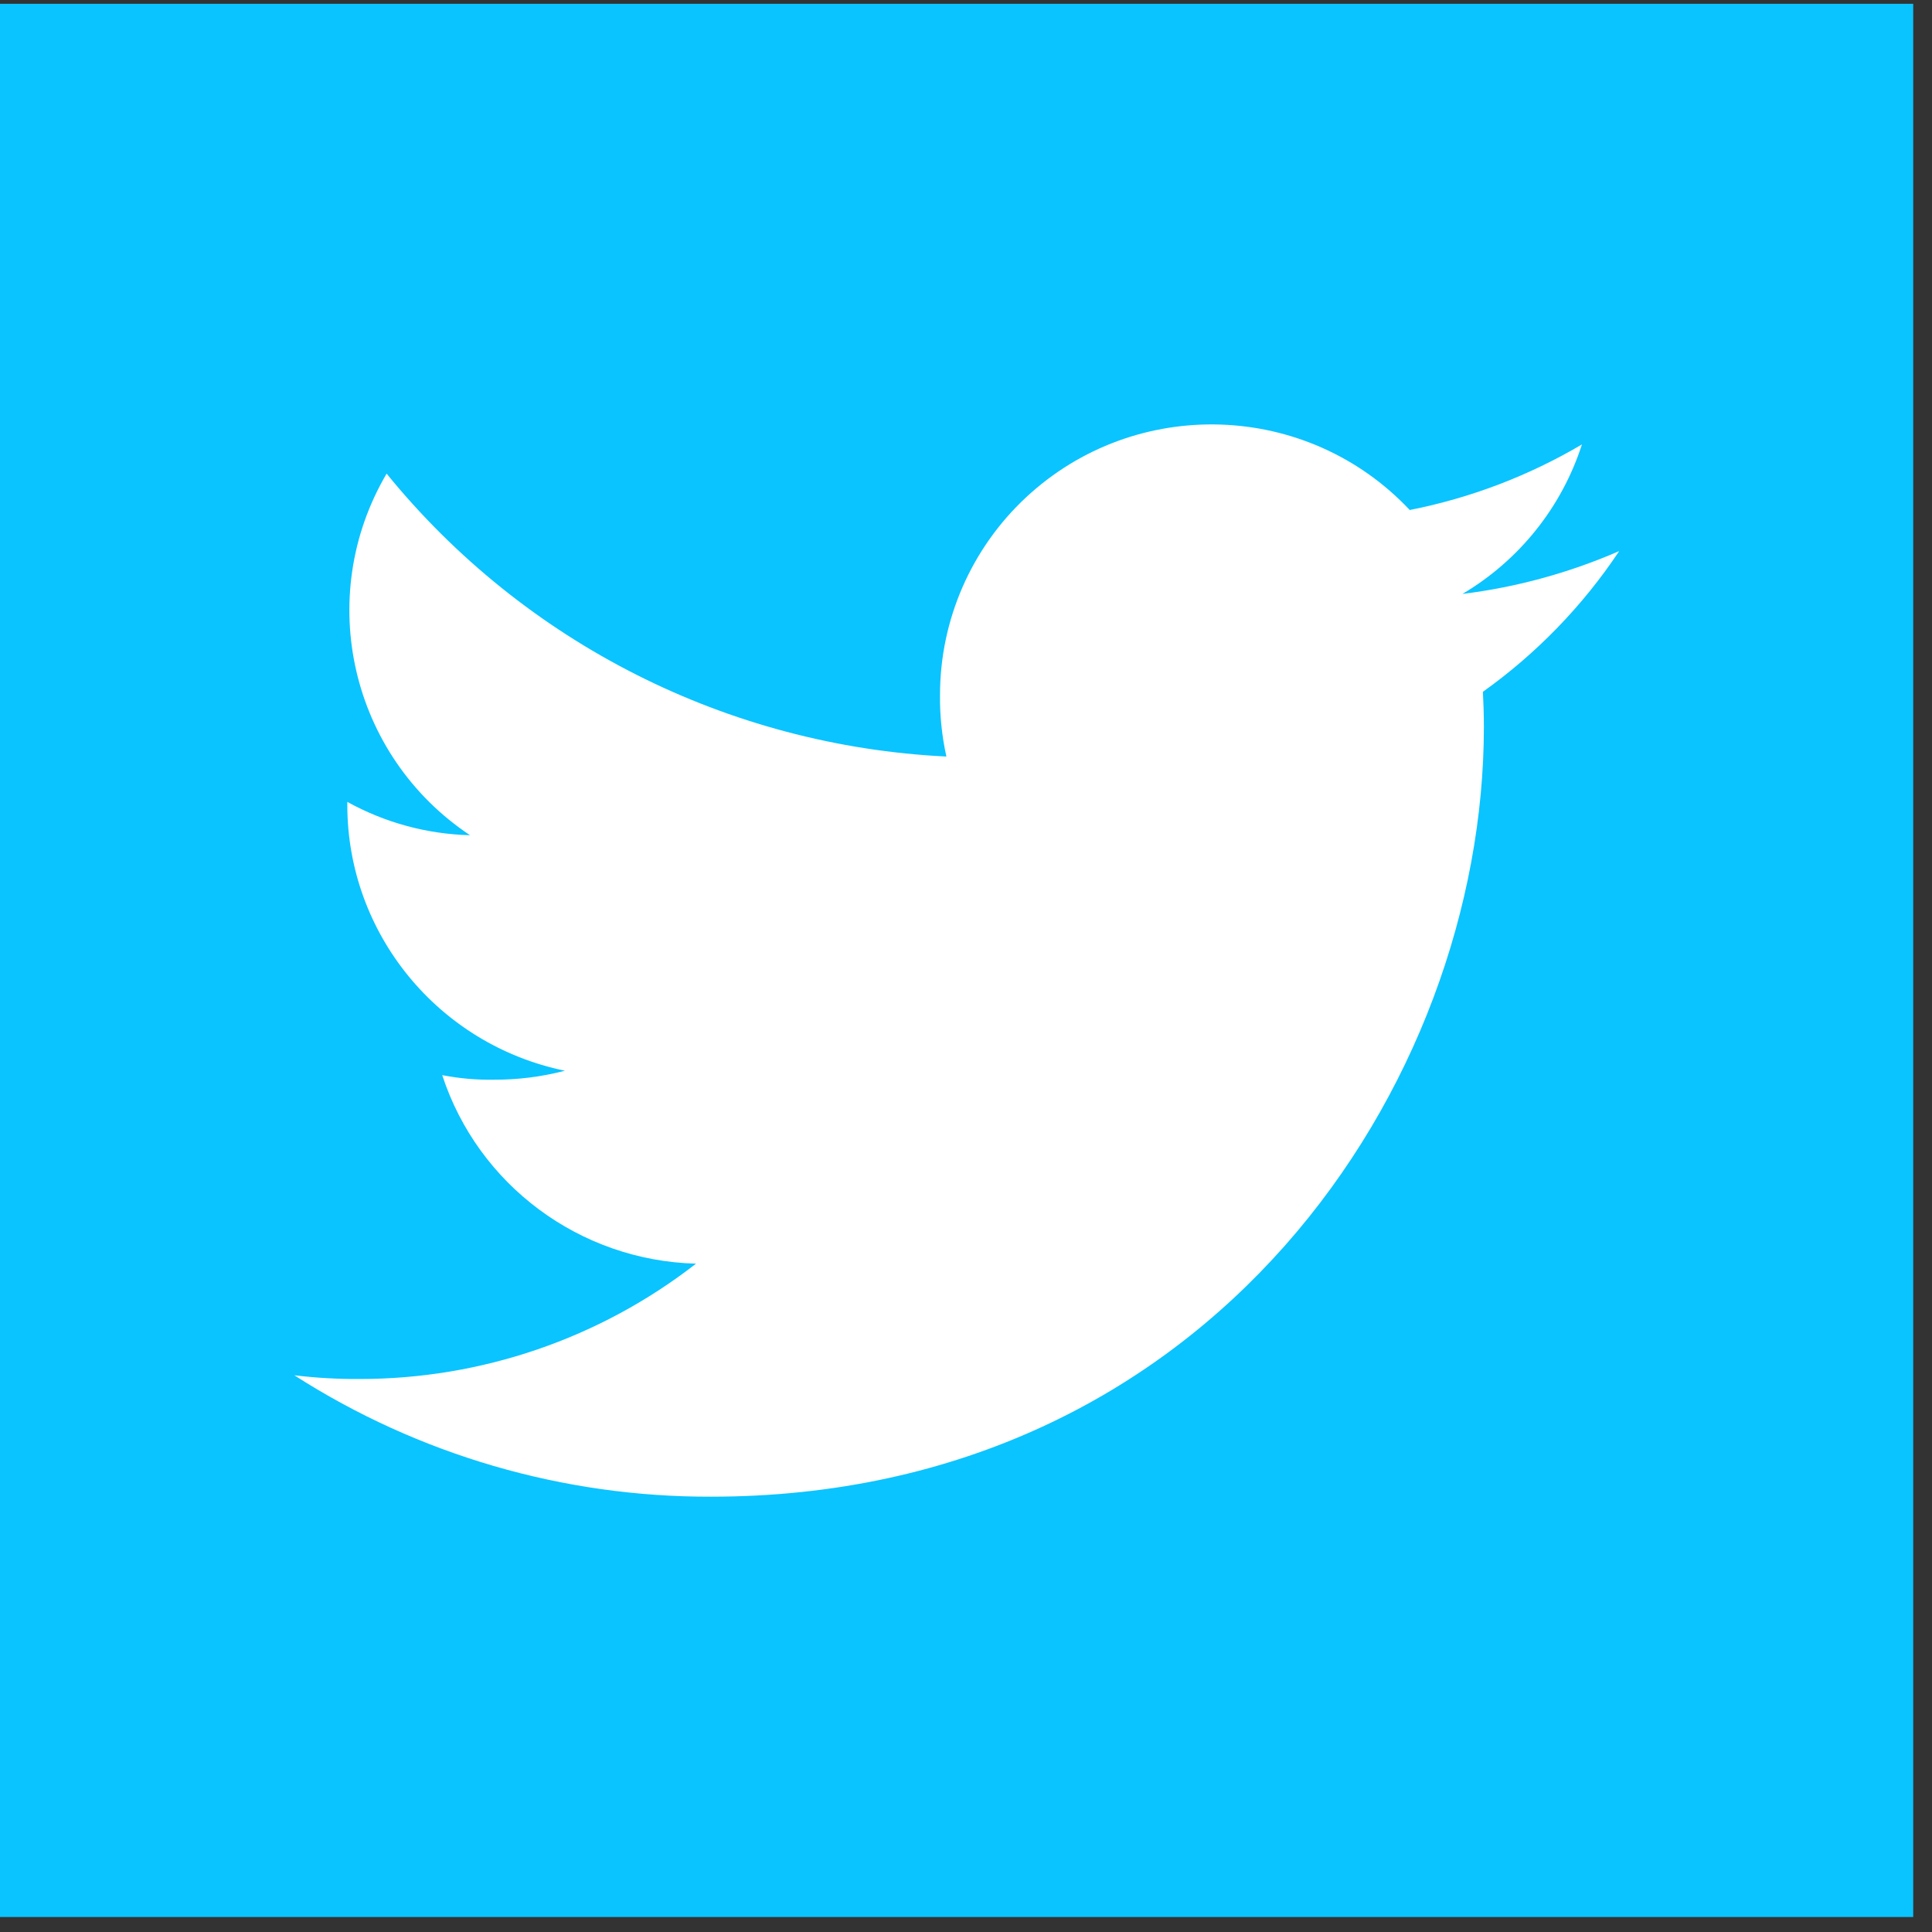 <svg width="91" height="91" viewBox="0 0 91 91" fill="none" xmlns="http://www.w3.org/2000/svg">
<rect x="0" y="0" width="91" height="91" fill="#333333" stroke="none"/>
<rect y="0.179" width="90.115" height="90.115" fill="#0AC4FF"/>
<g clip-path="url(#clip0_23_4026)">
<path d="M76.252 25.963C73.906 26.982 71.424 27.663 68.883 27.975C71.561 26.391 73.561 23.886 74.512 20.933C72.004 22.413 69.261 23.458 66.401 24.022C61.574 18.888 53.482 18.622 48.322 23.432C45.742 25.84 44.276 29.208 44.276 32.733C44.263 33.706 44.367 34.68 44.576 35.634C34.282 35.134 24.699 30.286 18.21 22.309C14.789 28.131 16.516 35.595 22.138 39.34C20.112 39.288 18.131 38.75 16.359 37.77V37.912C16.359 43.975 20.646 49.206 26.608 50.433C25.513 50.719 24.386 50.861 23.252 50.855C22.438 50.868 21.63 50.797 20.829 50.641C22.523 55.82 27.311 59.377 32.784 59.52C28.256 63.044 22.672 64.959 16.926 64.953C15.903 64.959 14.88 64.901 13.864 64.778C19.715 68.529 26.529 70.515 33.487 70.496C57.02 70.496 69.893 51.069 69.893 34.232C69.893 33.667 69.874 33.122 69.847 32.584C72.369 30.786 74.545 28.54 76.258 25.97L76.252 25.963Z" fill="white"/>
</g>
<defs>
<clipPath id="clip0_23_4026">
<rect width="62.388" height="50.504" fill="white" transform="translate(13.864 19.984)"/>
</clipPath>
</defs>
</svg>
